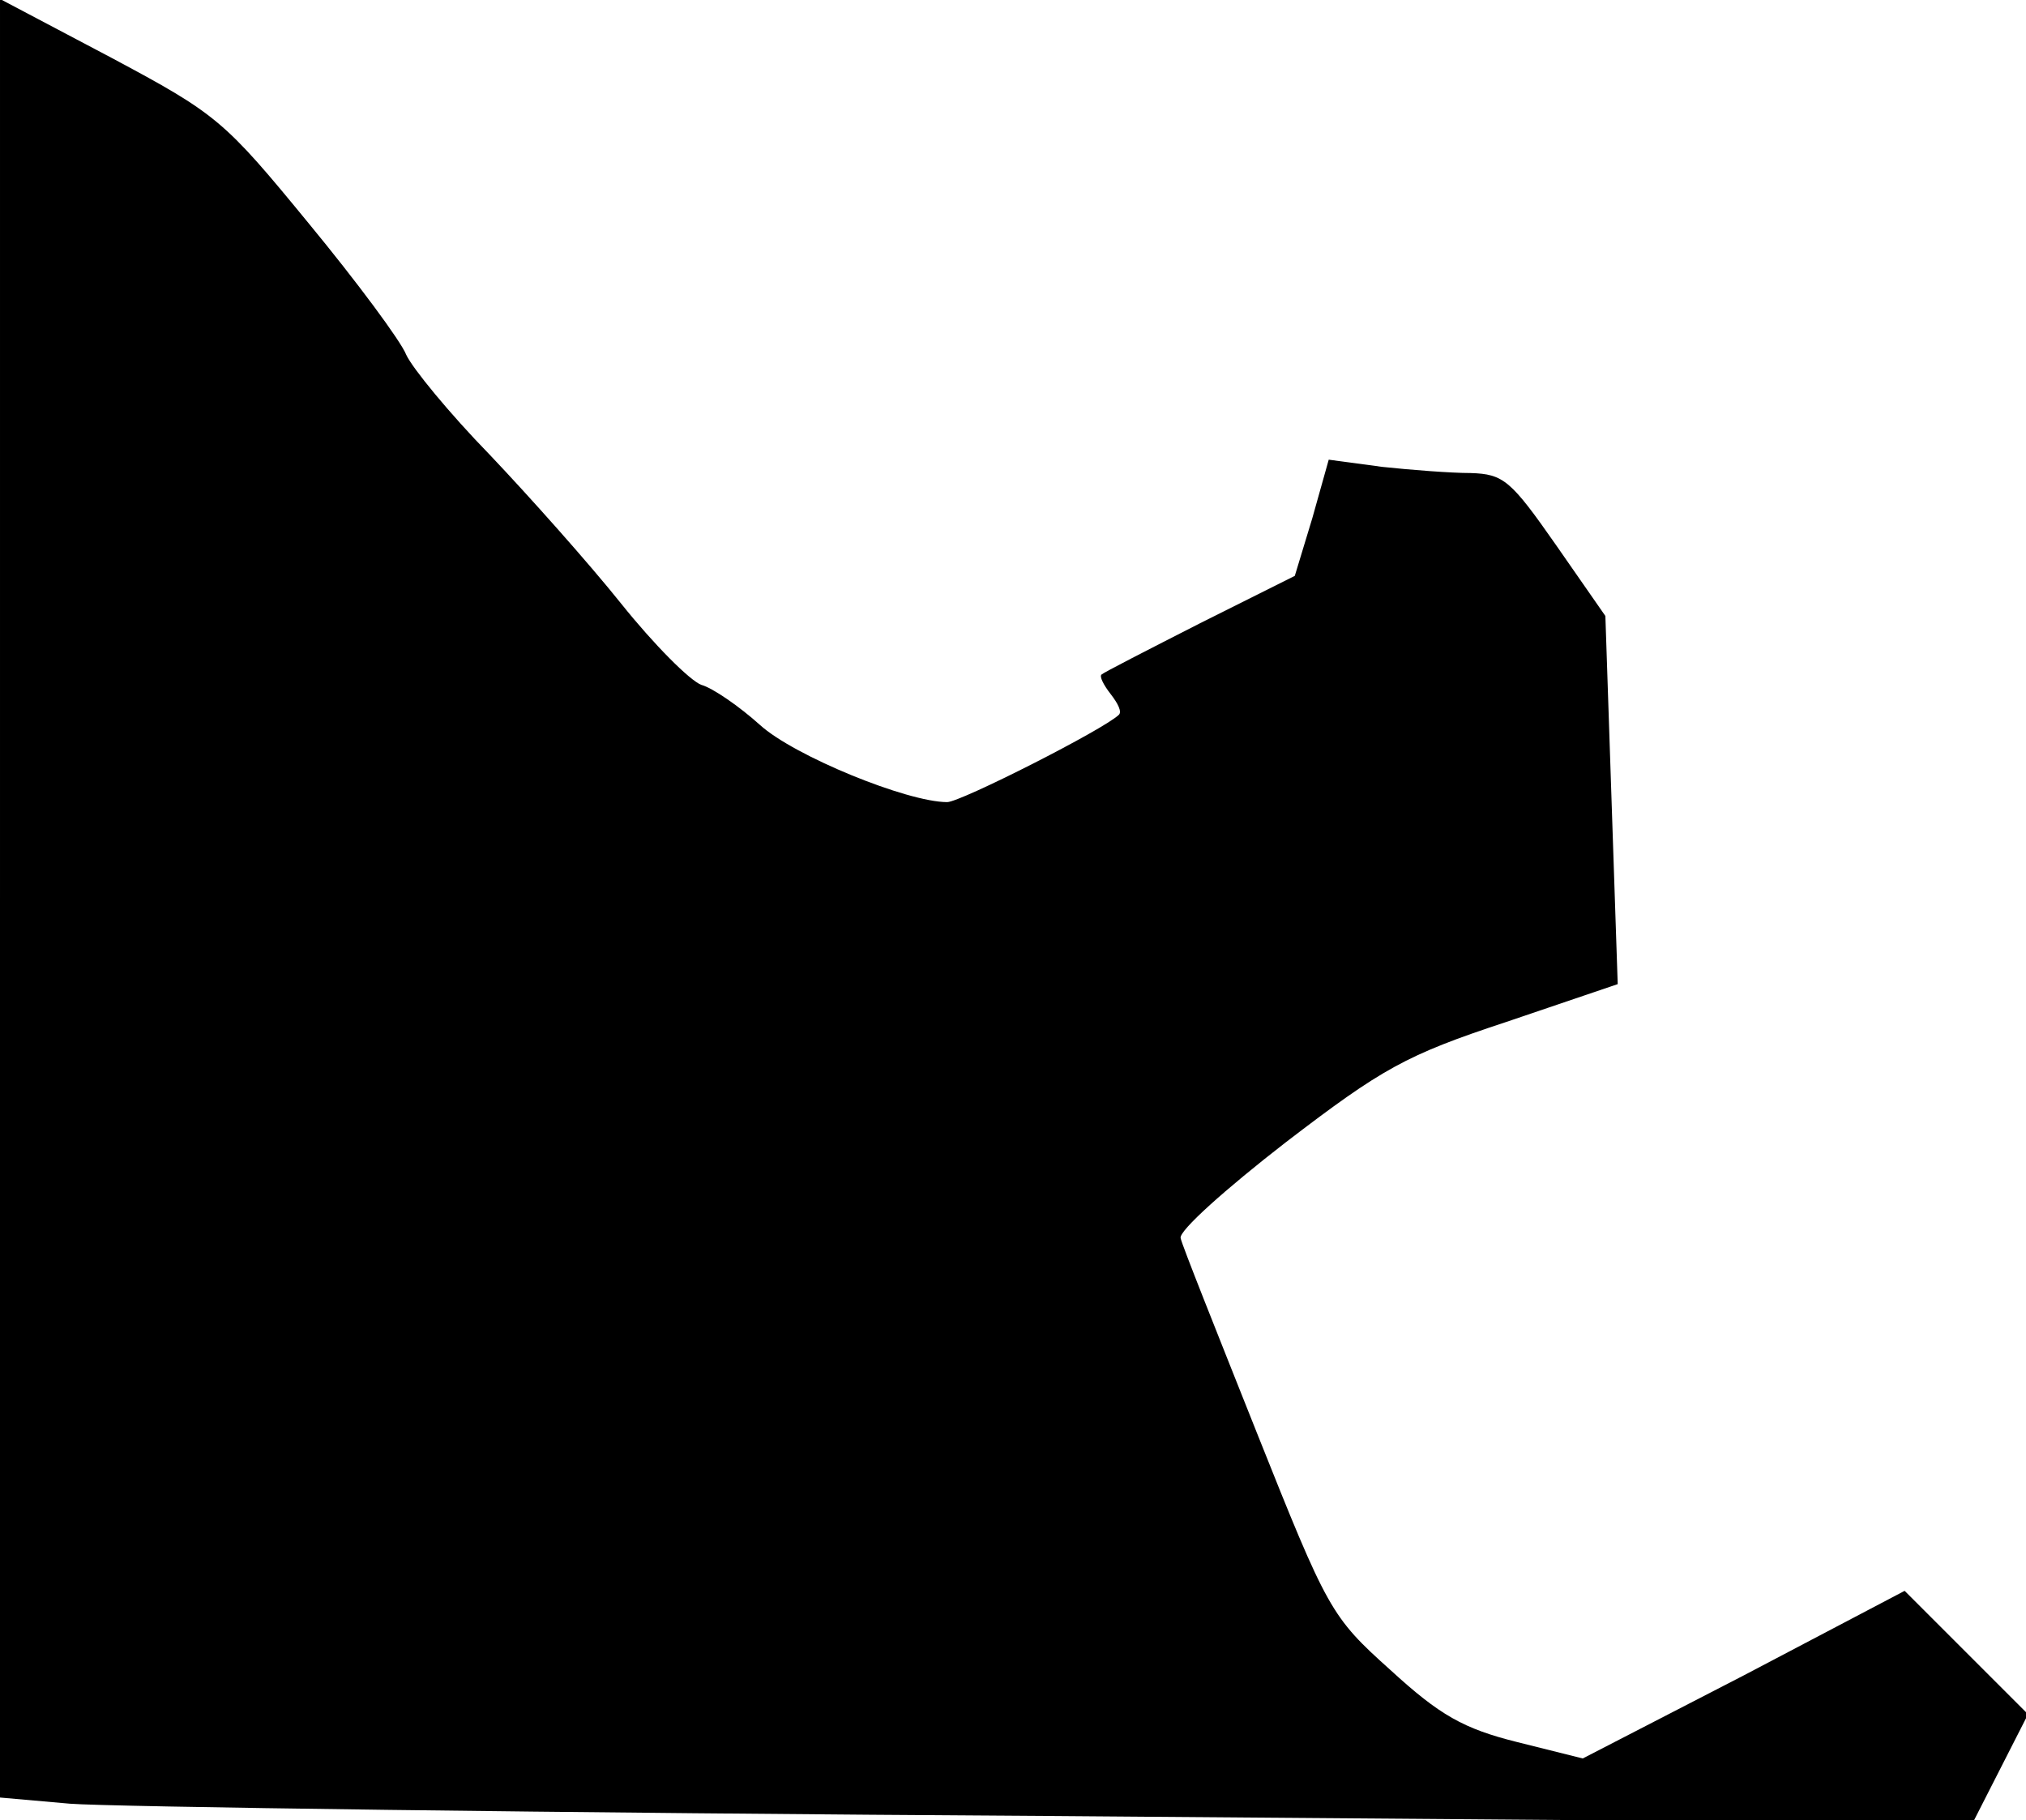 <?xml version="1.0" standalone="no"?>
<!DOCTYPE svg PUBLIC "-//W3C//DTD SVG 20010904//EN"
 "http://www.w3.org/TR/2001/REC-SVG-20010904/DTD/svg10.dtd">
<svg version="1.0" xmlns="http://www.w3.org/2000/svg"
 width="197pt" height="177pt" viewBox="0 0 197 177"
 preserveAspectRatio="xMidYMid meet">
<g transform="translate(0,177) scale(0.1,-0.1)"
fill="#000000" stroke="none">
<path fill="#000000" stroke="none" d="M0 897 l0 -875 68 -6 c37 -3 468 -9
959 -12 l891 -7 27 53 27 53 -60 60 -60 60 -156 -82 -157 -81 -64 16 c-52 13
-75 26 -123 70 -58 52 -61 58 -130 231 -39 98 -73 183 -74 189 -2 7 44 48 102
93 94 72 117 85 214 117 l109 37 -6 179 -6 179 -48 69 c-44 63 -51 69 -83 70
-19 0 -58 3 -86 6 l-52 7 -16 -57 -17 -56 -92 -46 c-51 -26 -94 -48 -96 -50
-2 -2 2 -10 9 -19 7 -9 11 -17 8 -20 -14 -14 -154 -85 -167 -85 -39 0 -149 45
-182 75 -20 18 -46 36 -57 39 -11 4 -46 39 -78 79 -32 40 -90 105 -128 145
-39 40 -75 84 -81 97 -5 13 -48 71 -95 128 -82 100 -89 106 -192 161 l-108 57
0 -874z"/>
</g>
</svg>
